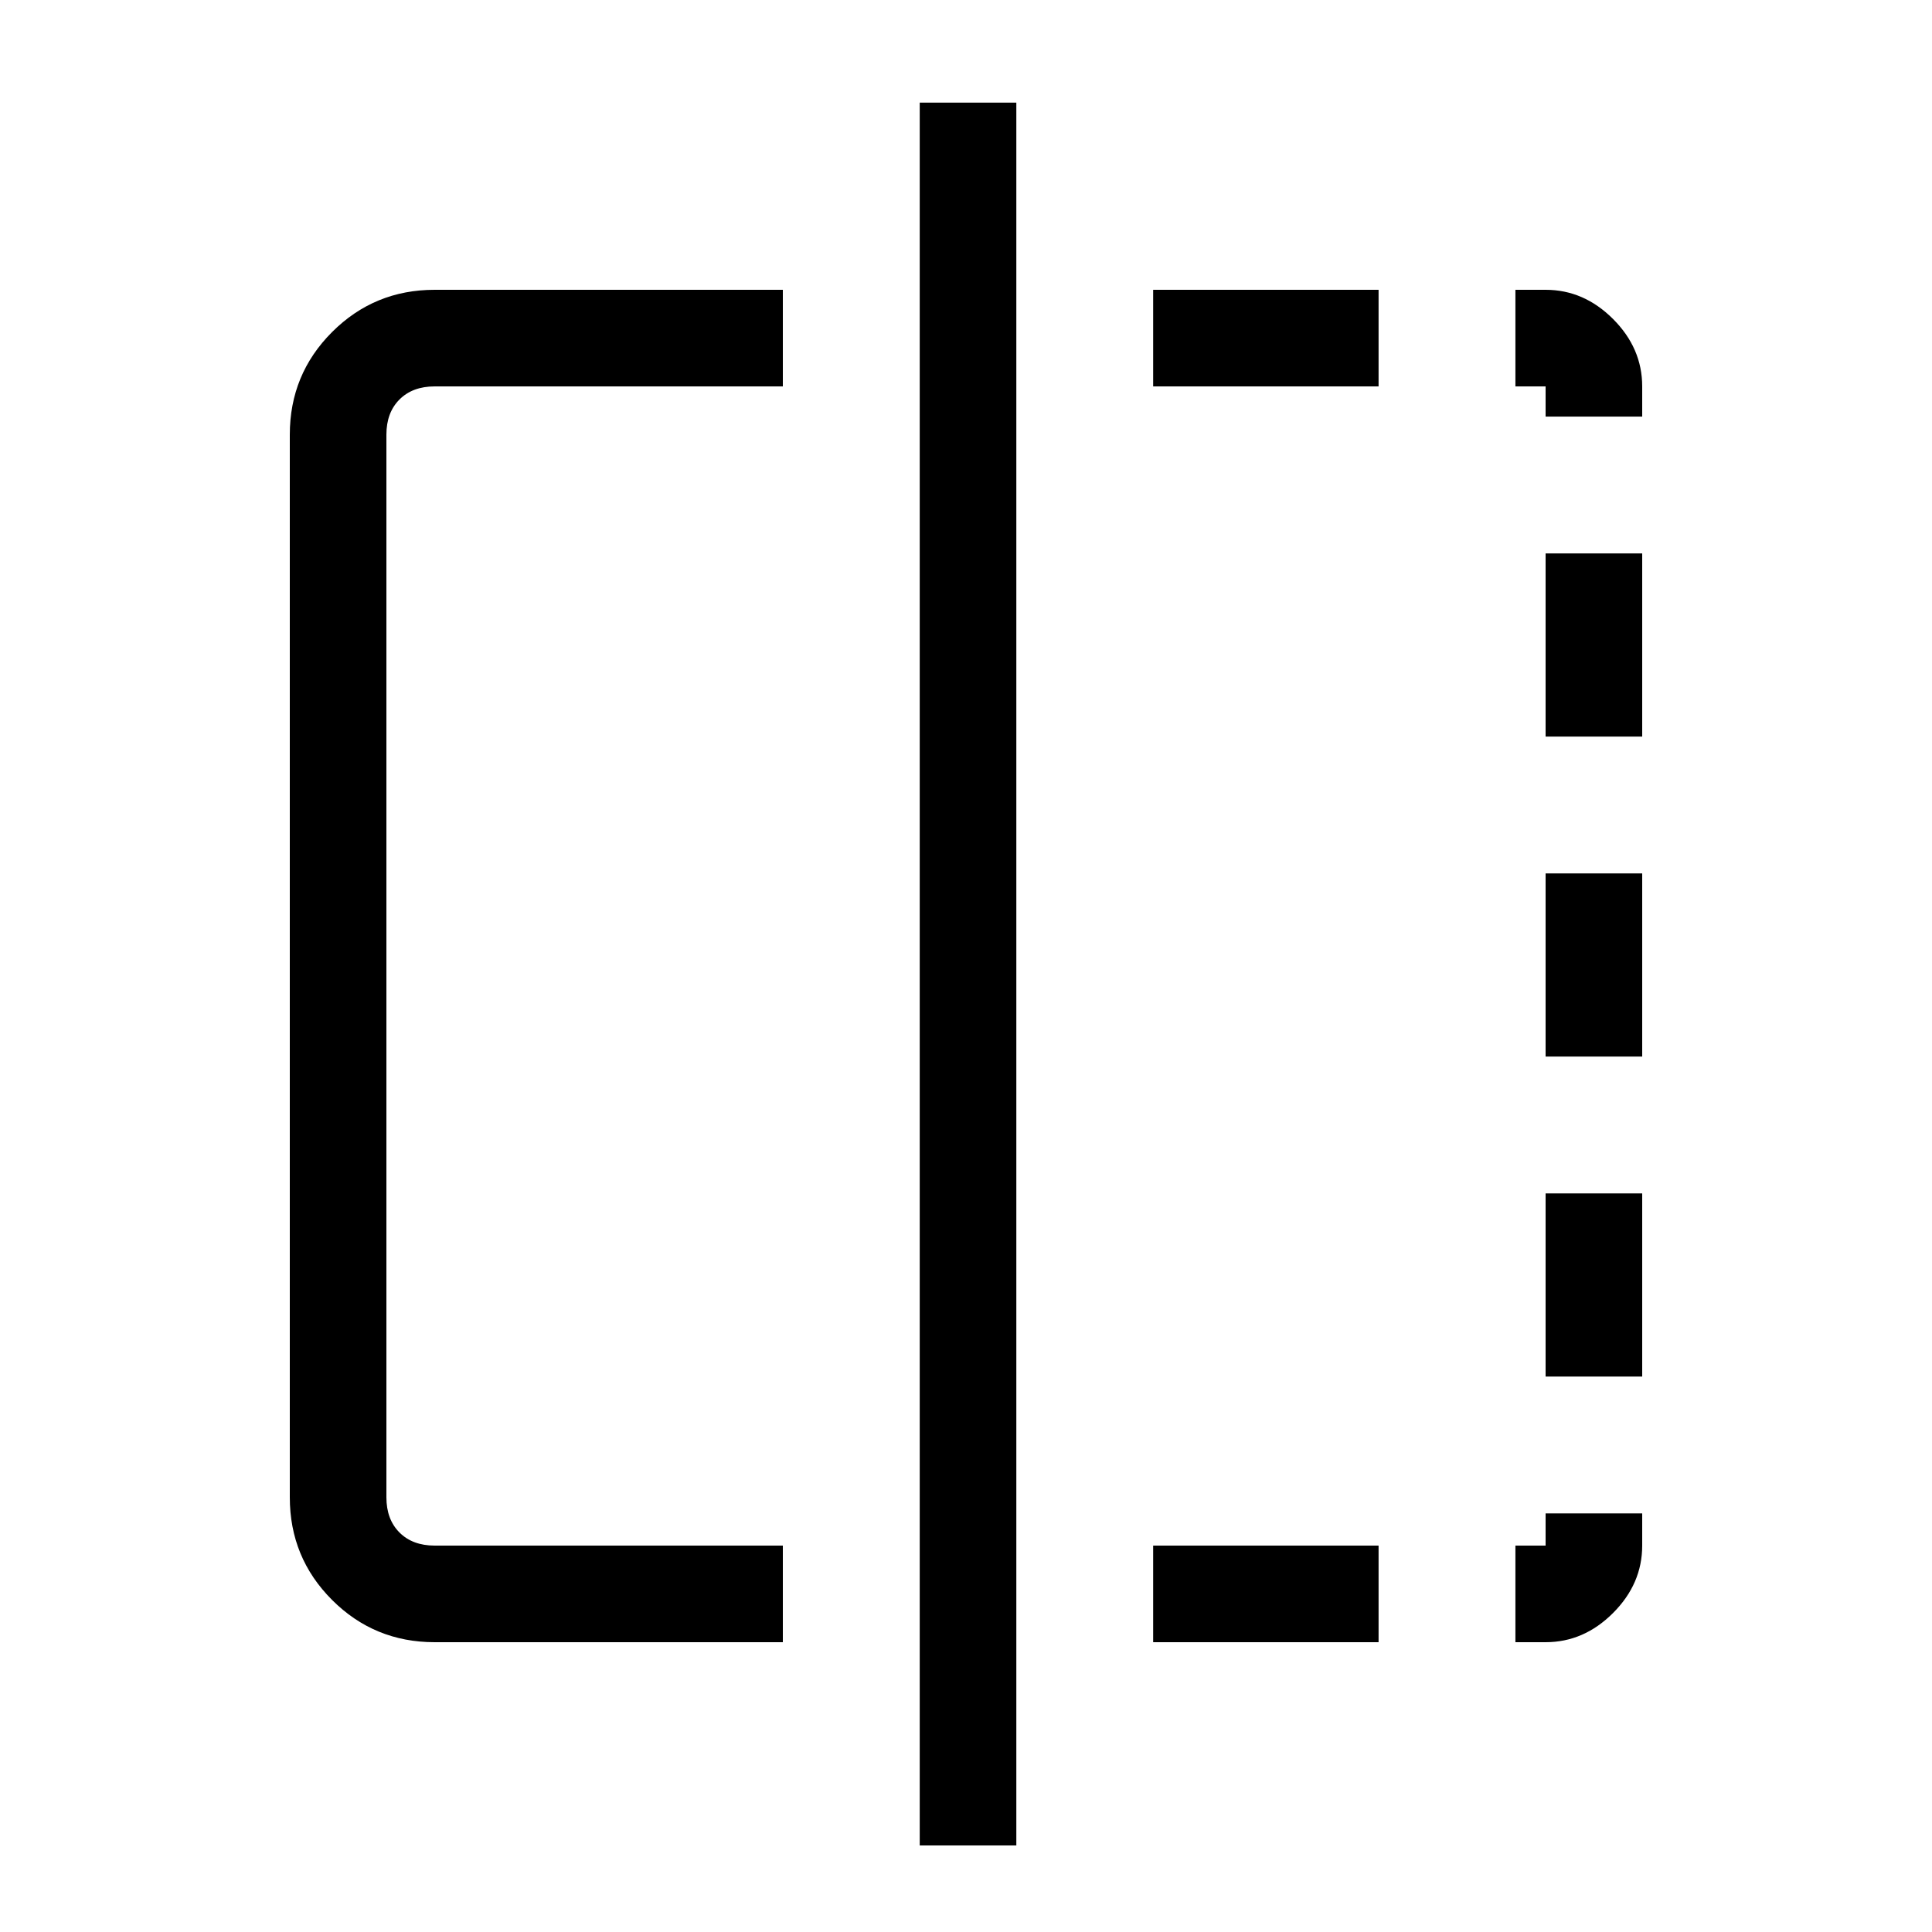 <svg xmlns="http://www.w3.org/2000/svg" height="40" width="40"><path d="M16.208 34H9Q7.75 34 6.875 33.125Q6 32.25 6 31V9Q6 7.75 6.875 6.875Q7.75 6 9 6H16.208V8H9Q8.542 8 8.271 8.271Q8 8.542 8 9V31Q8 31.458 8.271 31.729Q8.542 32 9 32H16.208ZM19.042 38.208V2.125H21.042V38.208ZM32 8H31.375V6H32Q32.792 6 33.396 6.604Q34 7.208 34 8V8.625H32ZM32 21.875V18.083H34V21.875ZM32 34H31.375V32H32V31.333H34V32Q34 32.792 33.396 33.396Q32.792 34 32 34ZM32 15.25V11.458H34V15.25ZM32 28.5V24.708H34V28.5ZM23.875 34V32H28.542V34ZM23.875 8V6H28.542V8Z"/></svg>